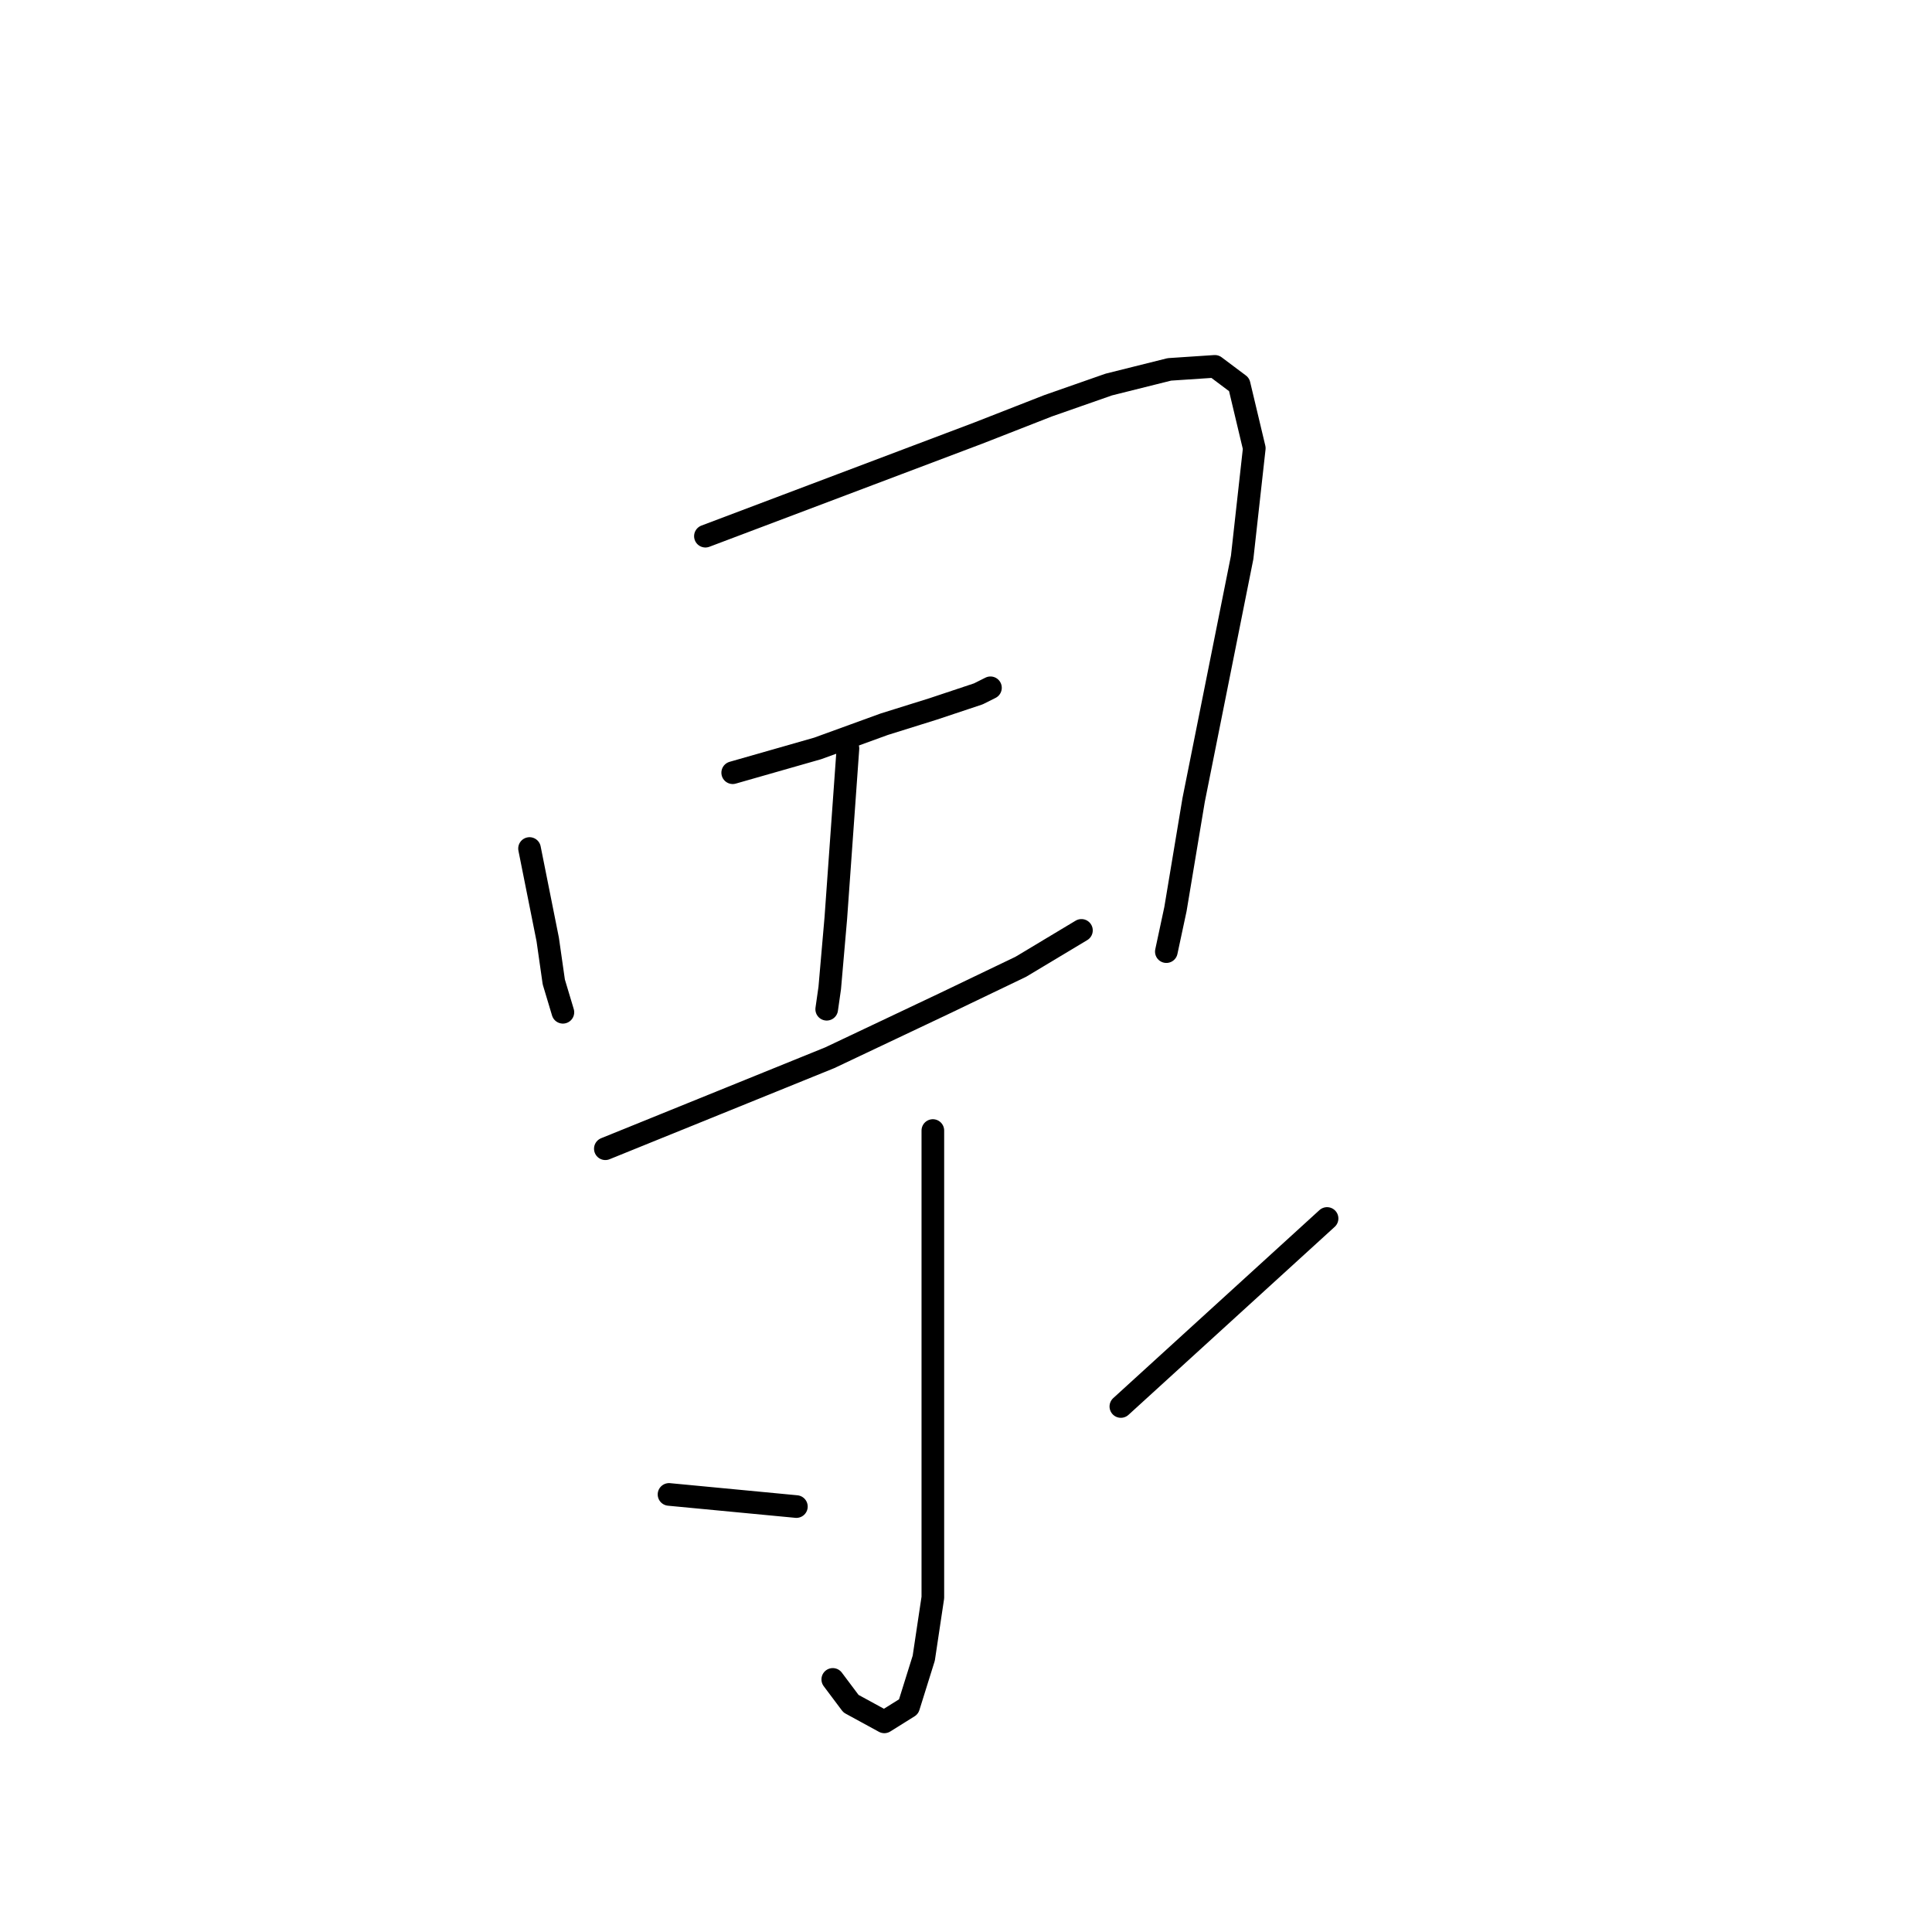 <?xml version="1.0" standalone="no"?>
    <svg width="256" height="256" xmlns="http://www.w3.org/2000/svg" version="1.1">
    <polyline stroke="black" stroke-width="3" stroke-linecap="round" fill="transparent" stroke-linejoin="round" points="70.166 112.433 71.371 118.46 72.576 124.488 73.38 130.113 74.586 134.131 74.586 134.131 " />
        <polyline stroke="black" stroke-width="3" stroke-linecap="round" fill="transparent" stroke-linejoin="round" points="93.471 71.046 111.552 64.215 129.634 57.384 138.876 53.768 146.912 50.955 154.949 48.946 160.976 48.545 164.19 50.955 166.199 59.393 164.592 73.859 161.378 89.931 158.163 106.004 155.752 120.469 154.547 126.095 154.547 126.095 " />
        <polyline stroke="black" stroke-width="3" stroke-linecap="round" fill="transparent" stroke-linejoin="round" points="112.356 99.173 111.552 110.424 110.749 121.675 109.945 130.917 109.543 133.729 109.543 133.729 " />
        <polyline stroke="black" stroke-width="3" stroke-linecap="round" fill="transparent" stroke-linejoin="round" points="97.087 102.388 102.713 100.78 108.338 99.173 117.178 95.959 123.607 93.95 129.634 91.941 131.241 91.137 131.241 91.137 " />
        <polyline stroke="black" stroke-width="3" stroke-linecap="round" fill="transparent" stroke-linejoin="round" points="80.211 152.213 95.078 146.186 109.945 140.158 125.214 132.926 135.26 128.104 143.296 123.282 143.296 123.282 " />
        <polyline stroke="black" stroke-width="3" stroke-linecap="round" fill="transparent" stroke-linejoin="round" points="123.607 149.802 123.607 165.874 123.607 181.947 123.607 198.02 123.607 211.681 122.402 219.718 120.392 226.147 117.178 228.156 112.758 225.745 110.347 222.53 110.347 222.53 " />
        <polyline stroke="black" stroke-width="3" stroke-linecap="round" fill="transparent" stroke-linejoin="round" points="88.649 198.02 97.087 198.823 105.525 199.627 105.525 199.627 " />
        <polyline stroke="black" stroke-width="3" stroke-linecap="round" fill="transparent" stroke-linejoin="round" points="175.843 161.455 162.181 173.911 148.519 186.367 148.519 186.367 " />
        </svg>